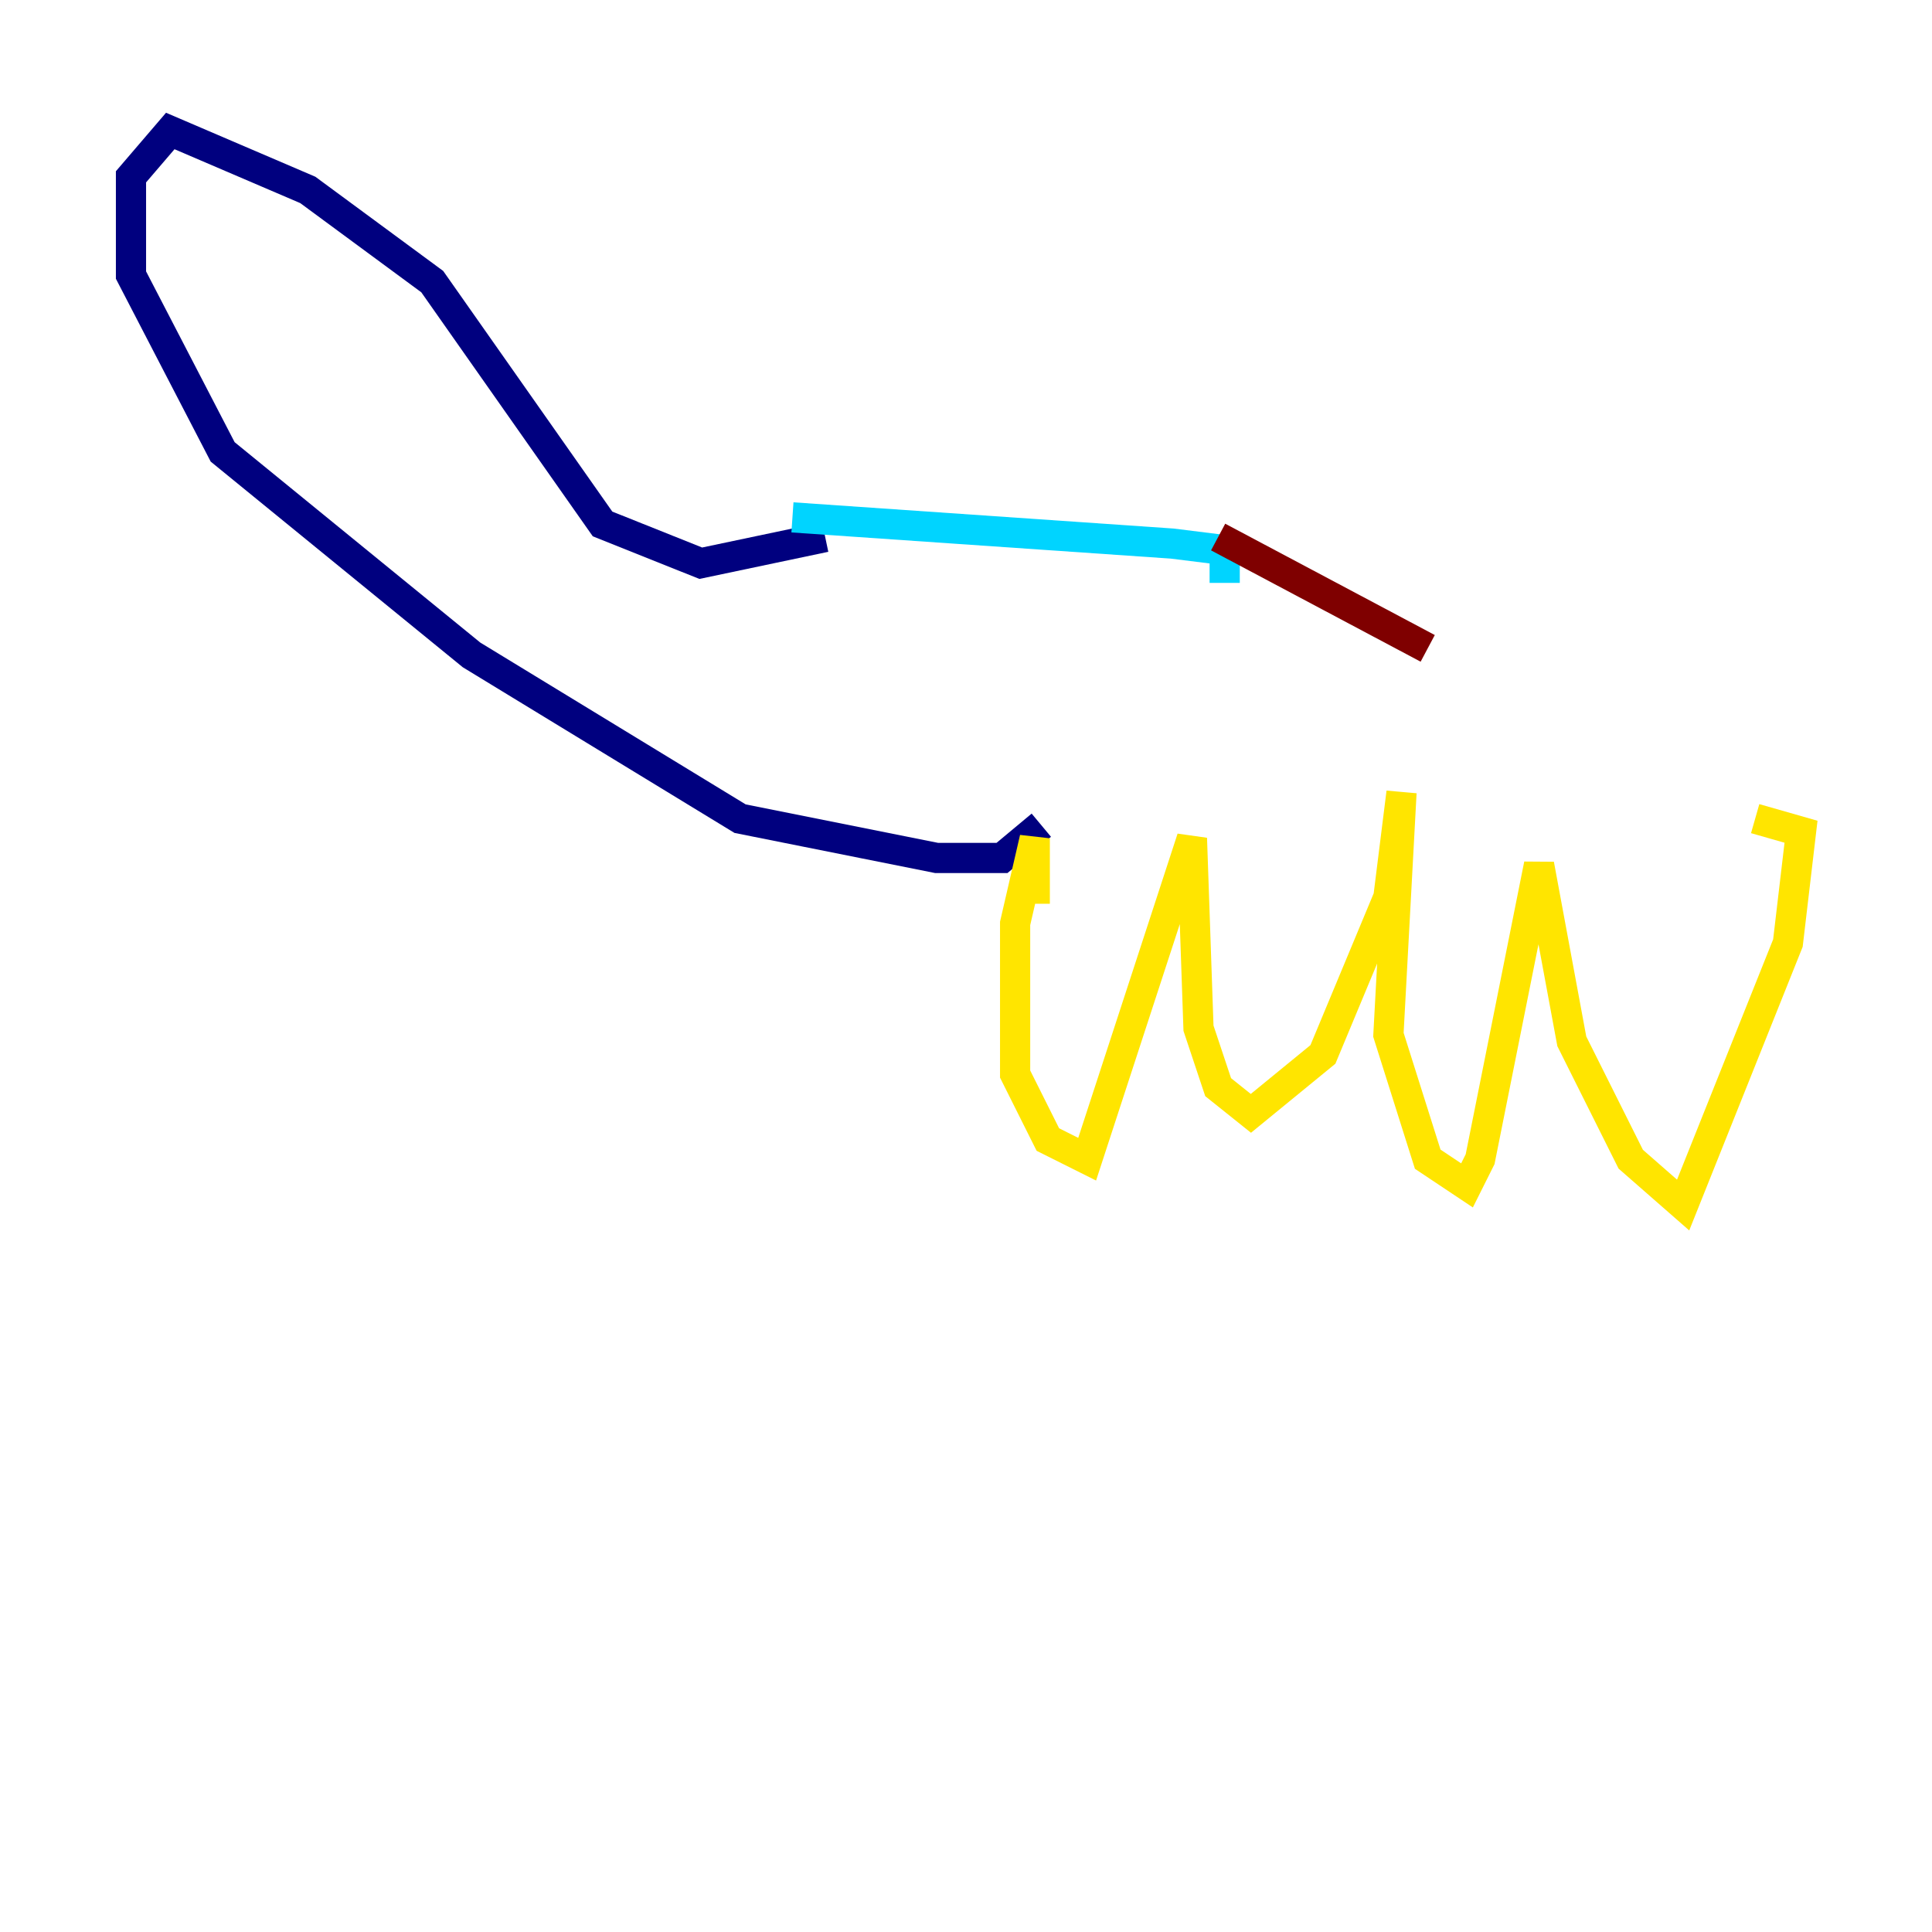 <?xml version="1.0" encoding="utf-8" ?>
<svg baseProfile="tiny" height="128" version="1.2" viewBox="0,0,128,128" width="128" xmlns="http://www.w3.org/2000/svg" xmlns:ev="http://www.w3.org/2001/xml-events" xmlns:xlink="http://www.w3.org/1999/xlink"><defs /><polyline fill="none" points="54.671,35.58 46.427,37.315 39.919,34.712 28.637,18.658 20.393,12.583 11.281,8.678 8.678,11.715 8.678,18.224 14.752,29.939 31.241,43.39 49.031,54.237 62.047,56.841 66.386,56.841 68.99,54.671" stroke="#00007f" stroke-width="2" /><polyline fill="none" points="52.502,34.278 77.668,36.014 81.139,36.447 81.139,38.617" stroke="#00d4ff" stroke-width="2" /><polyline fill="none" points="68.556,59.878 68.556,55.539 67.254,61.18 67.254,71.159 69.424,75.498 72.027,76.8 78.969,55.539 79.403,68.122 80.705,72.027 82.875,73.763 87.647,69.858 91.986,59.444 92.854,52.502 91.986,68.556 94.59,76.8 97.193,78.536 98.061,76.8 101.966,57.275 104.136,68.99 108.041,76.8 111.512,79.837 118.454,62.481 119.322,55.105 116.285,54.237" stroke="#ffe500" stroke-width="2" /><polyline fill="none" points="80.705,35.58 94.59,42.956" stroke="#7f0000" stroke-width="2" /></svg>
